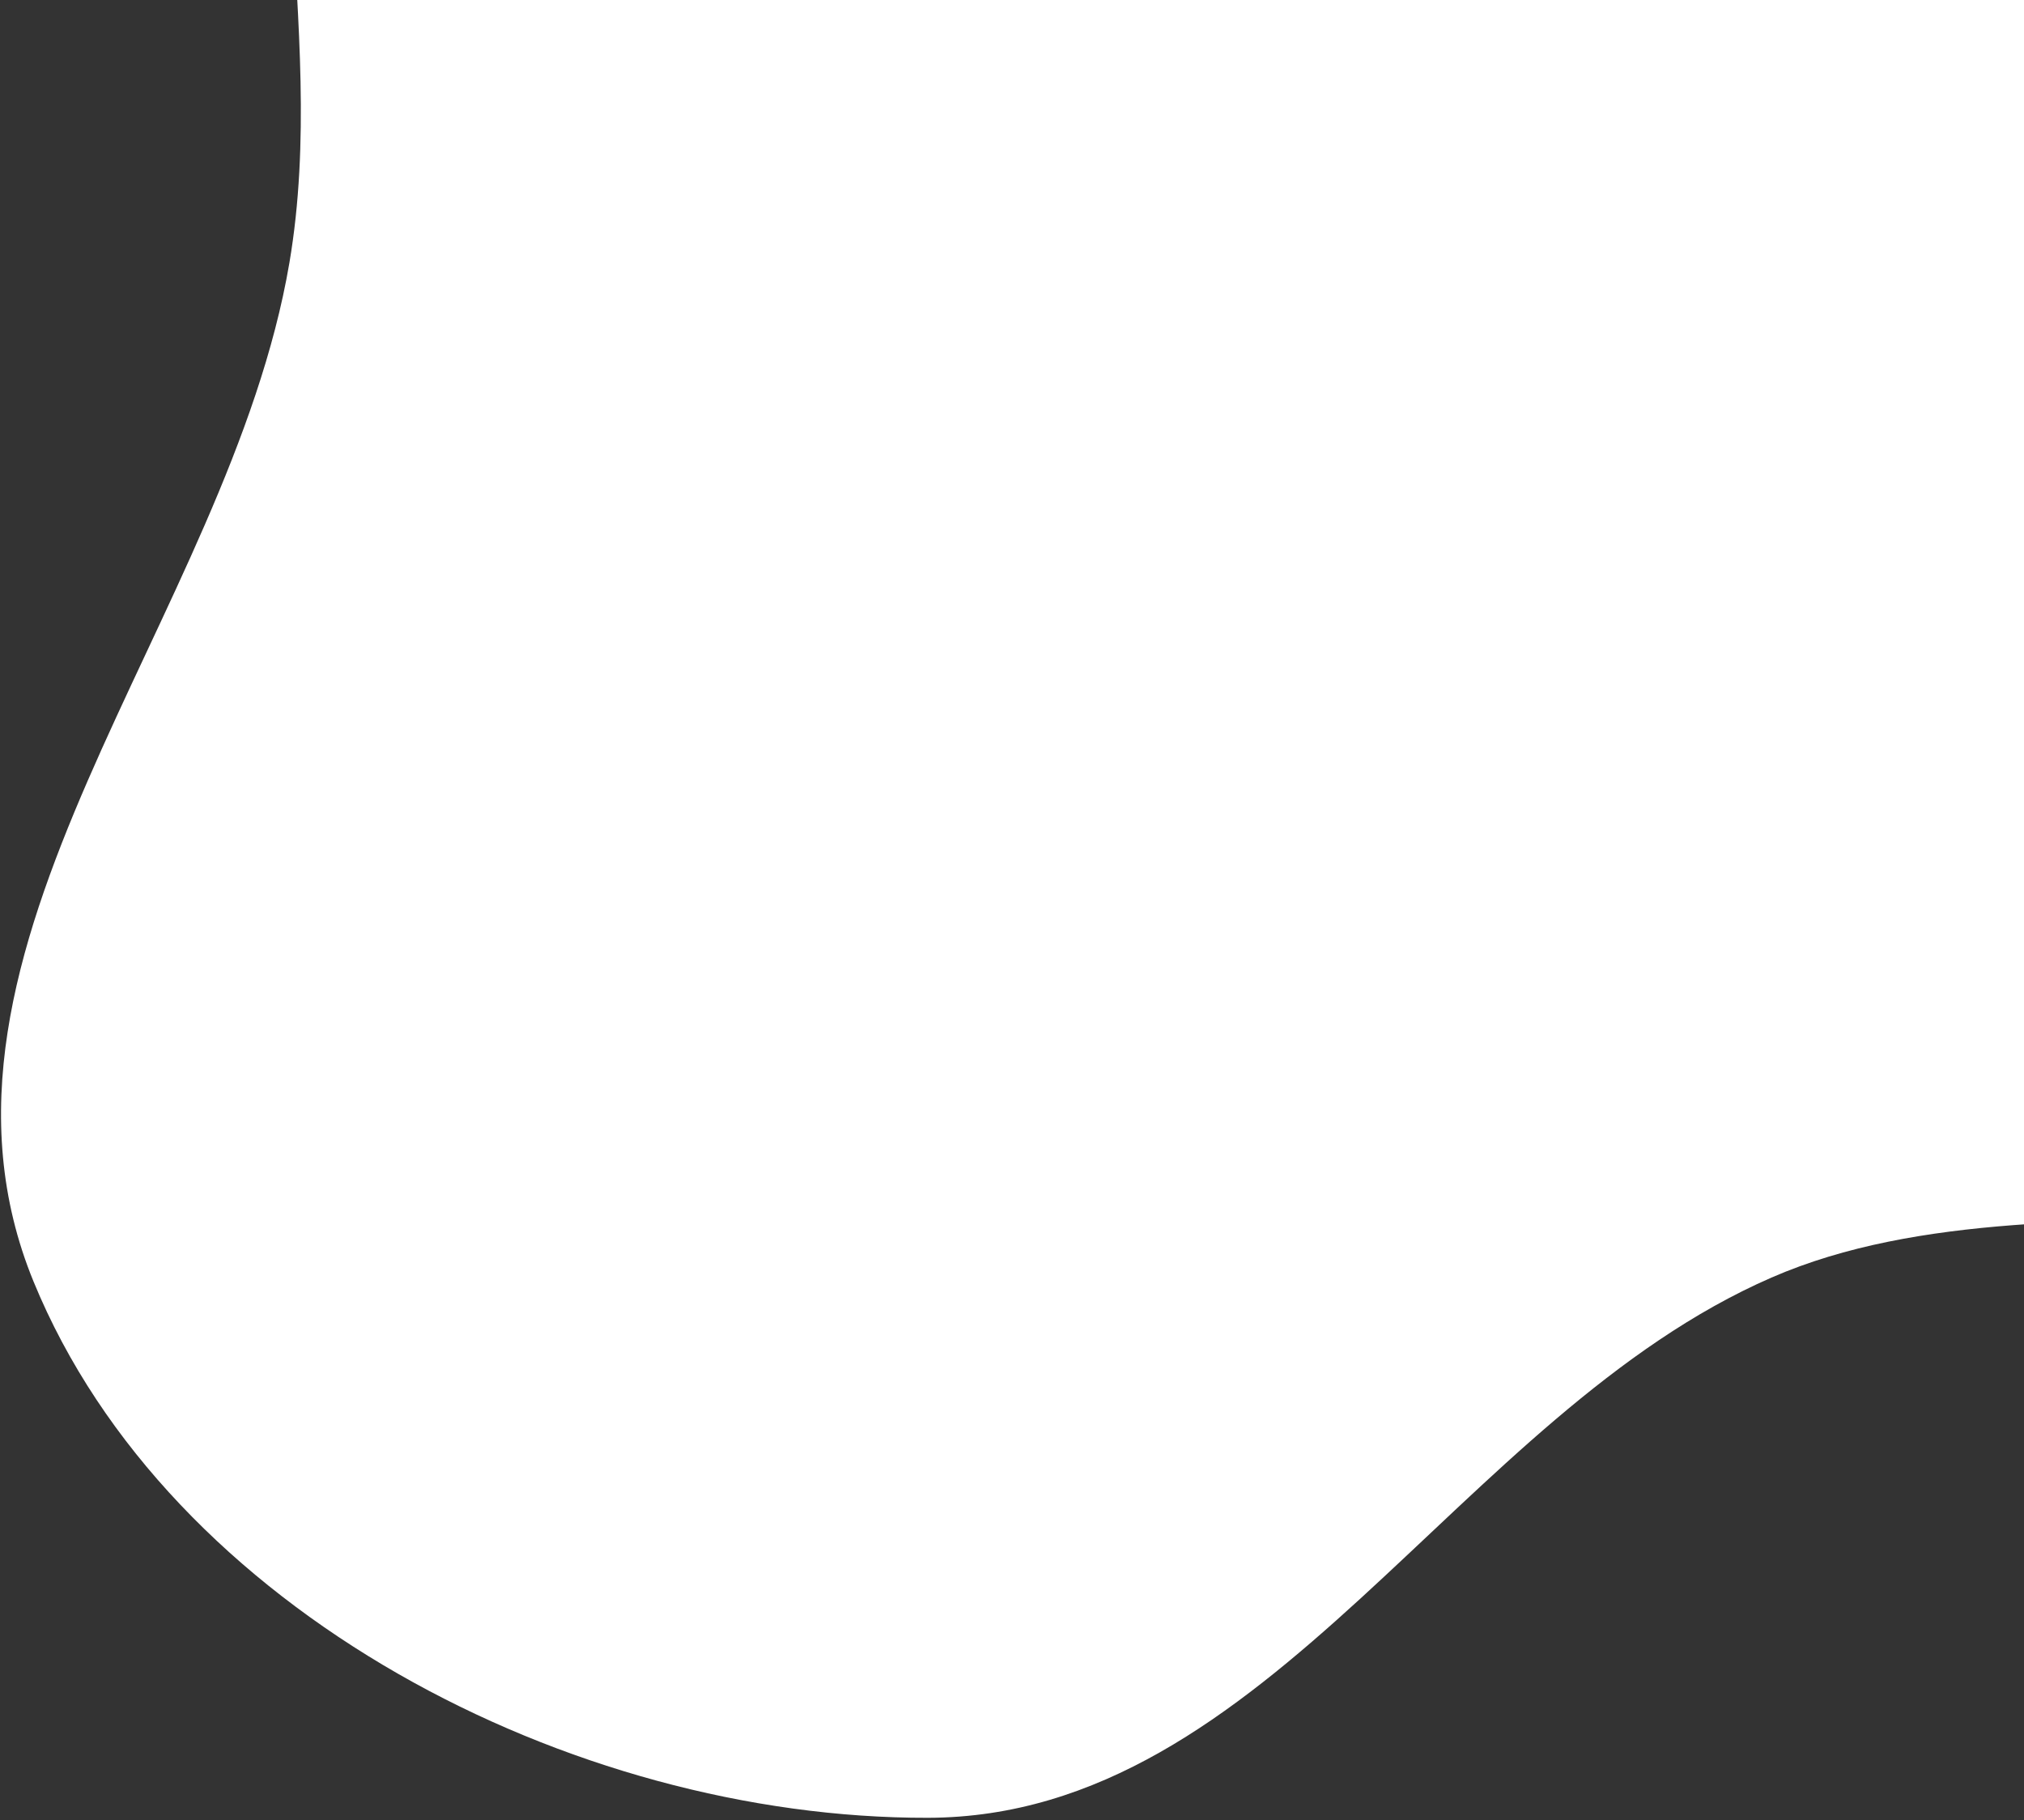 <svg width="497" height="447" viewBox="0 0 497 447" fill="none" xmlns="http://www.w3.org/2000/svg">
<rect x="0" y="0" width="497" height="447" fill="#333333" stroke="none"/>
<path fill-rule="evenodd" clip-rule="evenodd" d="M420.92 -300.131C488.945 -275.291 527.258 -206.943 566.581 -146.084C601.528 -91.998 619.699 -32.889 634.159 29.887C651.787 106.413 704.846 194.017 659.735 258.307C614.274 323.096 507.536 282.122 435.013 313.702C357.965 347.251 311.868 446.162 227.864 446.361C140.374 446.568 41.506 395.699 8.247 314.71C-25.22 233.213 56.291 151.42 71.064 64.528C81.127 5.335 59.264 -54.806 80.608 -110.927C105.811 -177.192 139.9 -244.852 201.825 -279.281C267.58 -315.839 350.29 -325.923 420.92 -300.131Z" fill="white"/>
</svg>
